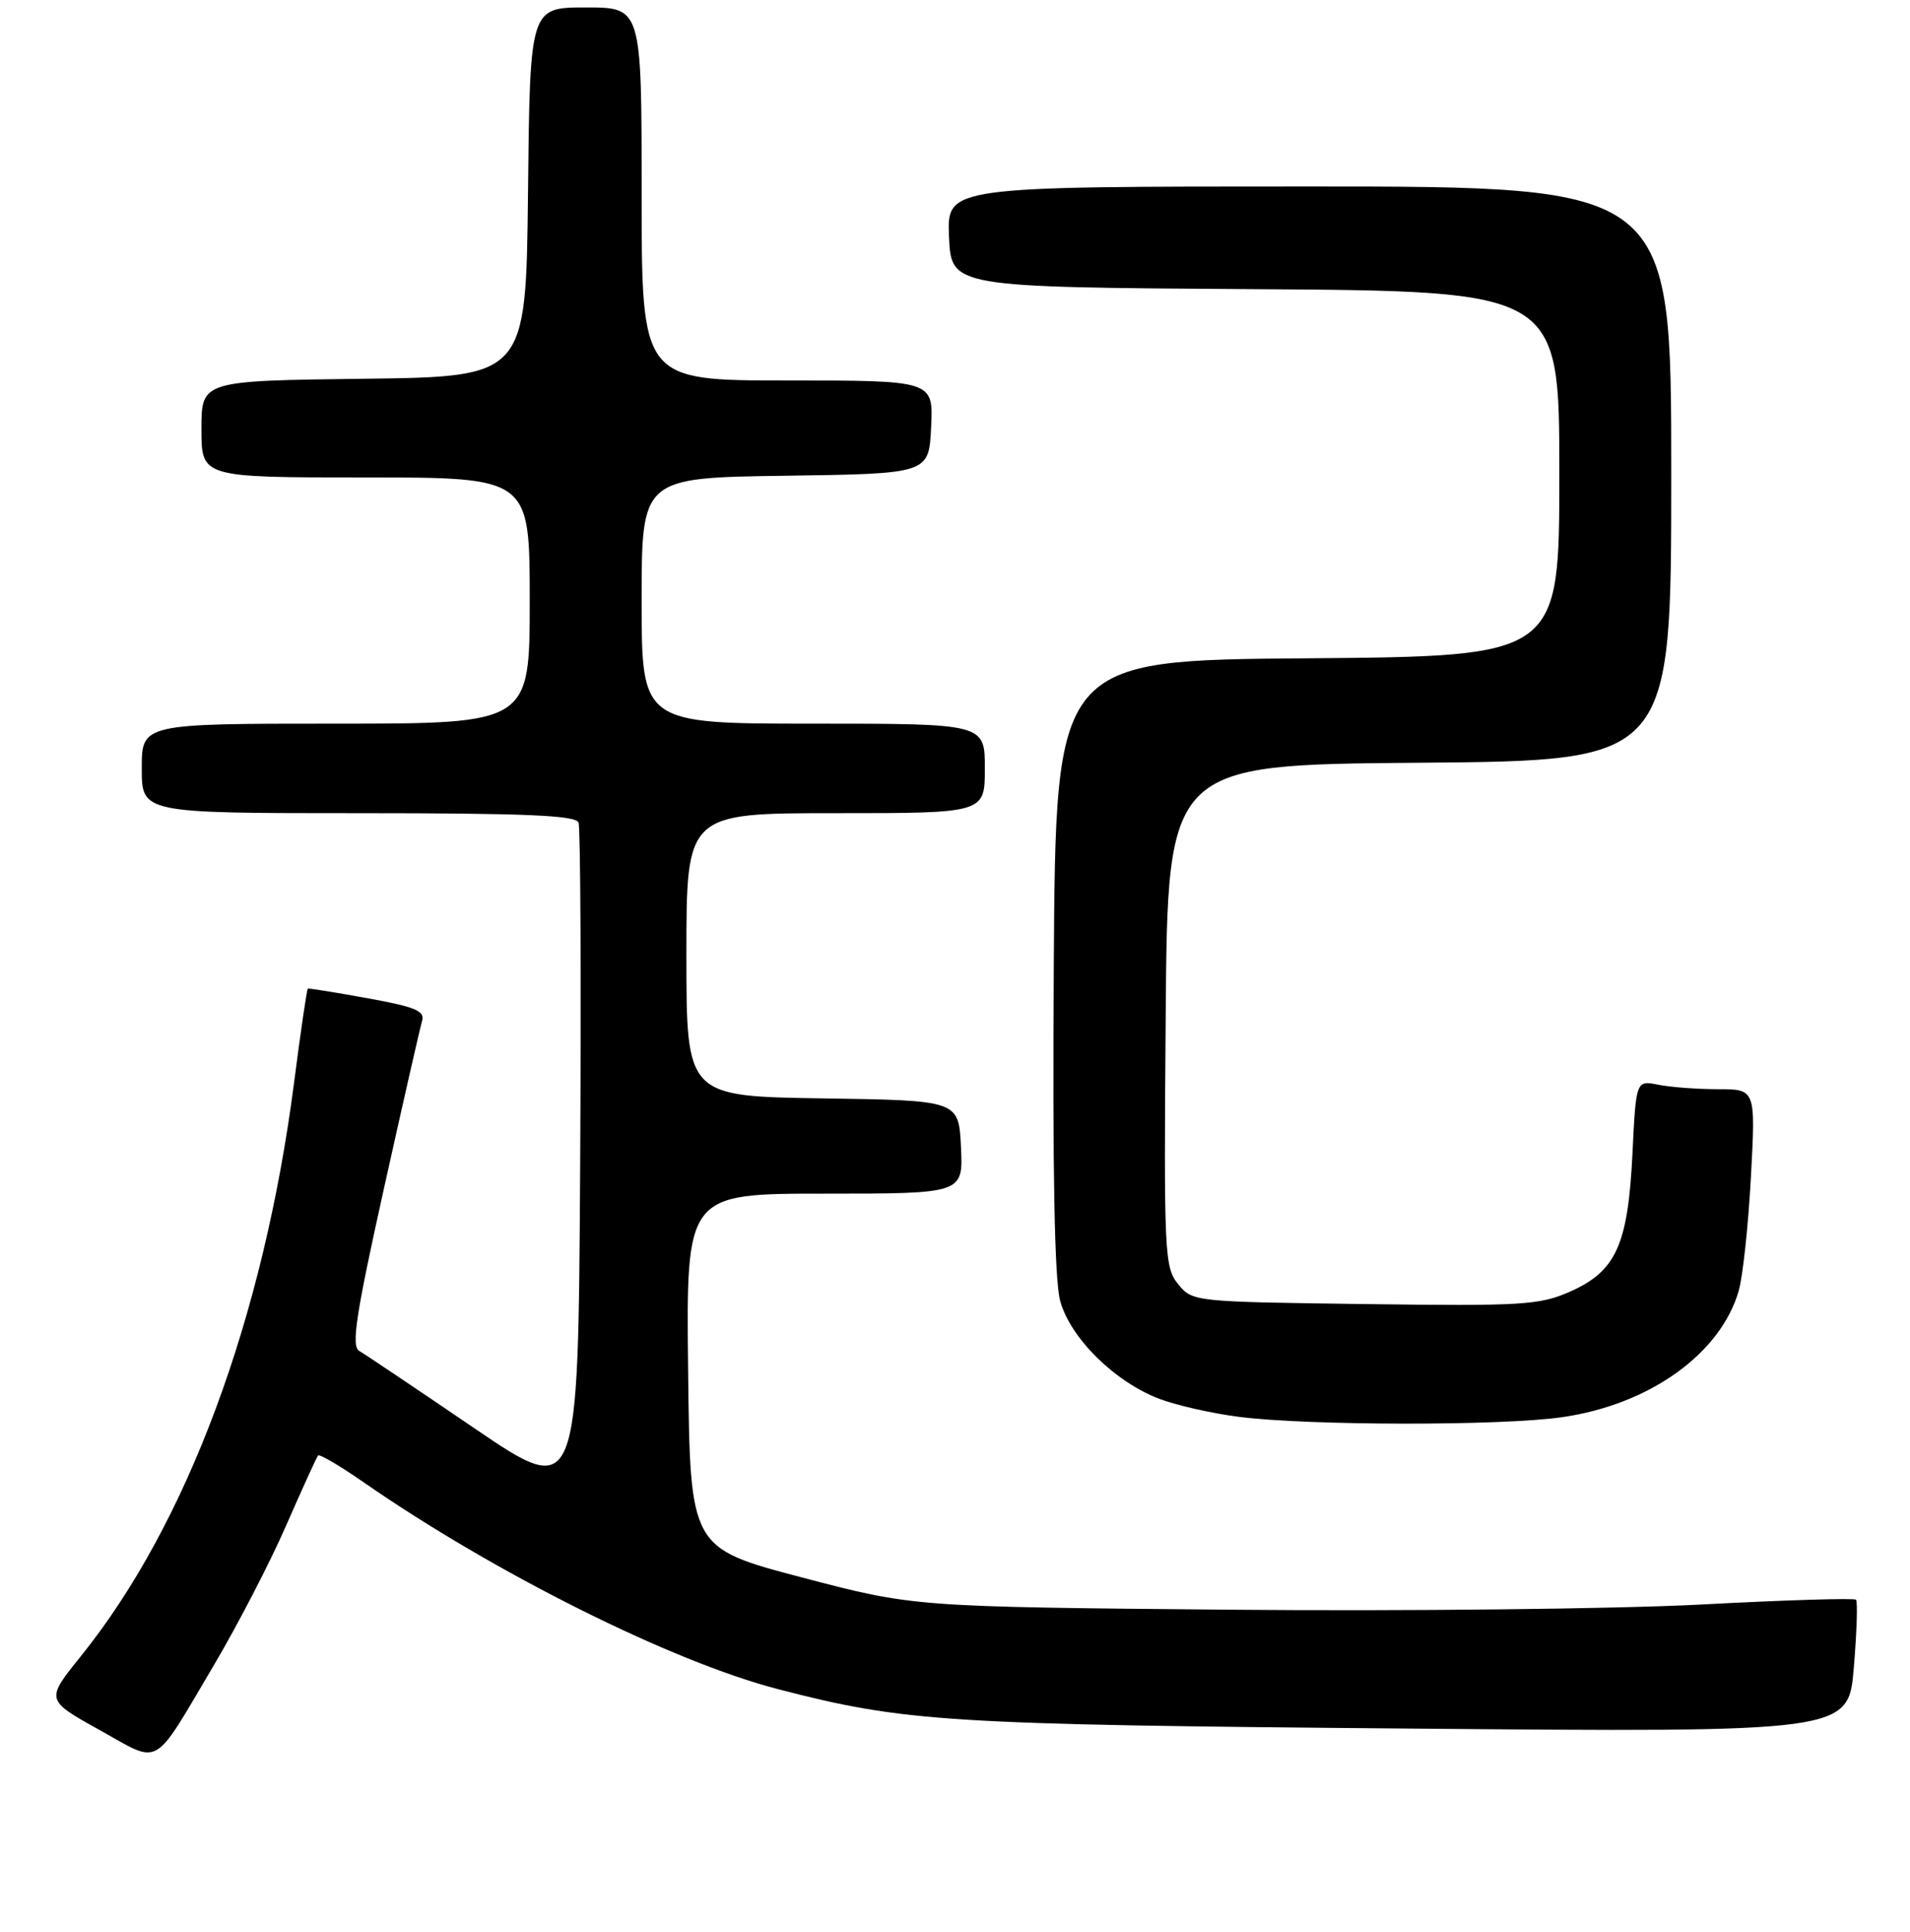 <?xml version="1.0" encoding="UTF-8" standalone="no"?>
<!DOCTYPE svg PUBLIC "-//W3C//DTD SVG 1.1//EN" "http://www.w3.org/Graphics/SVG/1.1/DTD/svg11.dtd" >
<svg xmlns="http://www.w3.org/2000/svg" xmlns:xlink="http://www.w3.org/1999/xlink" version="1.1" viewBox="0 0 256 259">
 <g >
 <path fill="currentColor"
d=" M 28.78 223.01 C 31.87 217.78 36.18 209.46 38.34 204.51 C 40.51 199.55 42.44 195.32 42.63 195.10 C 42.82 194.87 45.57 196.49 48.74 198.69 C 66.23 210.83 90.05 222.73 104.25 226.41 C 121.28 230.83 126.85 231.18 188.62 231.70 C 247.75 232.21 247.75 232.21 248.47 223.53 C 248.87 218.76 249.00 214.66 248.76 214.43 C 248.52 214.19 239.13 214.48 227.88 215.08 C 216.63 215.67 188.32 215.98 164.96 215.77 C 122.50 215.39 122.50 215.39 107.50 211.45 C 92.50 207.50 92.50 207.50 92.23 183.75 C 91.96 160.00 91.96 160.00 110.53 160.00 C 129.10 160.00 129.10 160.00 128.80 153.75 C 128.50 147.50 128.50 147.50 110.25 147.23 C 92.00 146.95 92.00 146.95 92.00 127.98 C 92.00 109.00 92.00 109.00 112.00 109.00 C 132.00 109.00 132.00 109.00 132.00 103.00 C 132.00 97.00 132.00 97.00 109.00 97.00 C 86.00 97.00 86.00 97.00 86.00 80.52 C 86.00 64.04 86.00 64.04 105.25 63.77 C 124.50 63.50 124.50 63.50 124.80 57.25 C 125.10 51.00 125.10 51.00 105.55 51.00 C 86.00 51.00 86.00 51.00 86.00 26.00 C 86.00 1.00 86.00 1.00 78.52 1.00 C 71.03 1.00 71.03 1.00 70.77 25.75 C 70.50 50.50 70.50 50.50 48.75 50.77 C 27.00 51.04 27.00 51.04 27.00 57.52 C 27.00 64.00 27.00 64.00 49.00 64.00 C 71.00 64.00 71.00 64.00 71.00 80.50 C 71.00 97.00 71.00 97.00 45.00 97.00 C 19.00 97.00 19.00 97.00 19.00 103.00 C 19.00 109.00 19.00 109.00 48.03 109.00 C 70.33 109.00 77.17 109.29 77.54 110.25 C 77.81 110.94 77.90 131.62 77.76 156.21 C 77.50 200.92 77.50 200.92 63.50 191.39 C 55.80 186.15 48.89 181.51 48.15 181.08 C 47.06 180.46 47.68 176.34 51.44 159.40 C 53.99 147.91 56.30 137.76 56.57 136.86 C 56.98 135.51 55.68 134.97 49.28 133.81 C 45.00 133.03 41.39 132.45 41.26 132.52 C 41.13 132.59 40.30 138.24 39.42 145.07 C 35.33 176.74 25.07 204.34 10.83 222.01 C 6.11 227.87 6.11 227.87 13.30 231.87 C 21.70 236.53 20.30 237.34 28.78 223.01 Z  M 209.39 189.96 C 221.11 188.27 230.62 181.45 233.05 173.00 C 233.60 171.07 234.33 164.21 234.68 157.75 C 235.31 146.00 235.31 146.00 230.28 146.00 C 227.51 146.00 223.91 145.73 222.26 145.40 C 219.28 144.81 219.28 144.81 218.80 154.65 C 218.20 166.88 216.61 170.40 210.42 173.14 C 206.35 174.94 204.05 175.08 182.90 174.80 C 159.97 174.50 159.81 174.48 157.90 172.12 C 156.07 169.87 155.99 168.02 156.24 136.12 C 156.50 102.50 156.50 102.50 190.25 102.24 C 224.00 101.97 224.00 101.97 224.00 63.49 C 224.00 25.00 224.00 25.00 175.45 25.00 C 126.91 25.00 126.91 25.00 127.20 31.75 C 127.50 38.50 127.50 38.50 168.25 38.76 C 209.00 39.02 209.00 39.02 209.00 63.50 C 209.00 87.97 209.00 87.97 175.25 88.24 C 141.50 88.50 141.50 88.50 141.24 129.35 C 141.06 157.08 141.34 171.54 142.09 174.35 C 143.43 179.32 149.39 185.22 155.38 187.50 C 157.65 188.37 162.43 189.45 166.00 189.91 C 175.29 191.11 201.27 191.14 209.39 189.96 Z "/>
</g>
</svg>